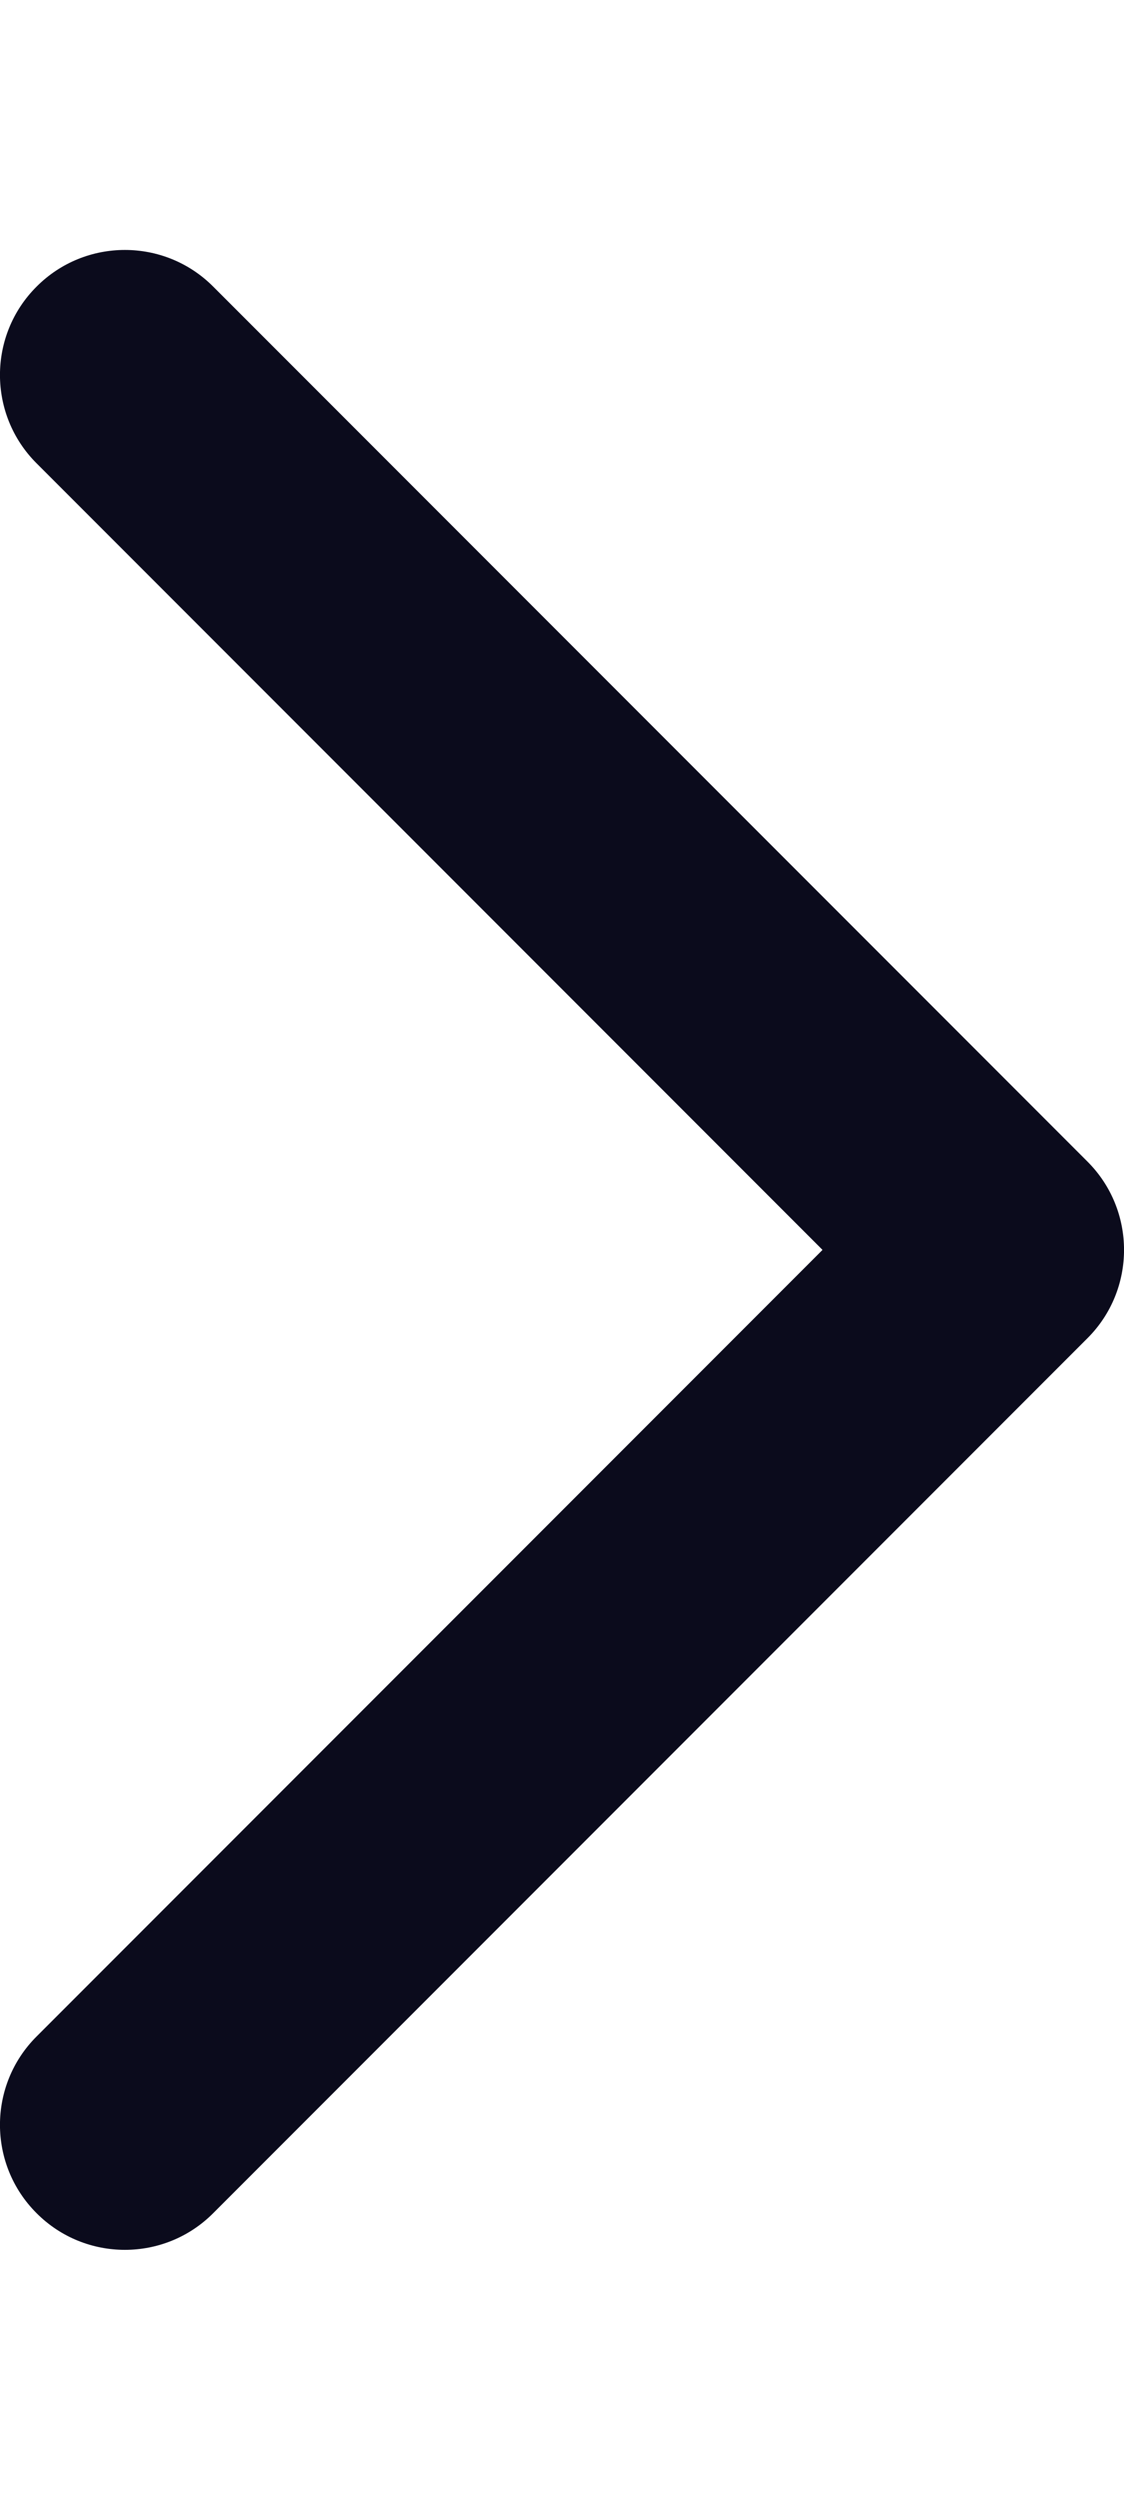 <svg width="9" height="20" viewBox="0 0 9 20" fill="none" xmlns="http://www.w3.org/2000/svg">
<path d="M0.293 16.293C-0.098 16.683 -0.098 17.317 0.293 17.707C0.683 18.098 1.317 18.098 1.707 17.707L8.707 10.707C9.098 10.317 9.098 9.683 8.707 9.293L1.707 2.293C1.317 1.902 0.683 1.902 0.293 2.293C-0.098 2.683 -0.098 3.317 0.293 3.707L6.586 10L0.293 16.293Z" fill="#0B0B1C"/>
</svg>
